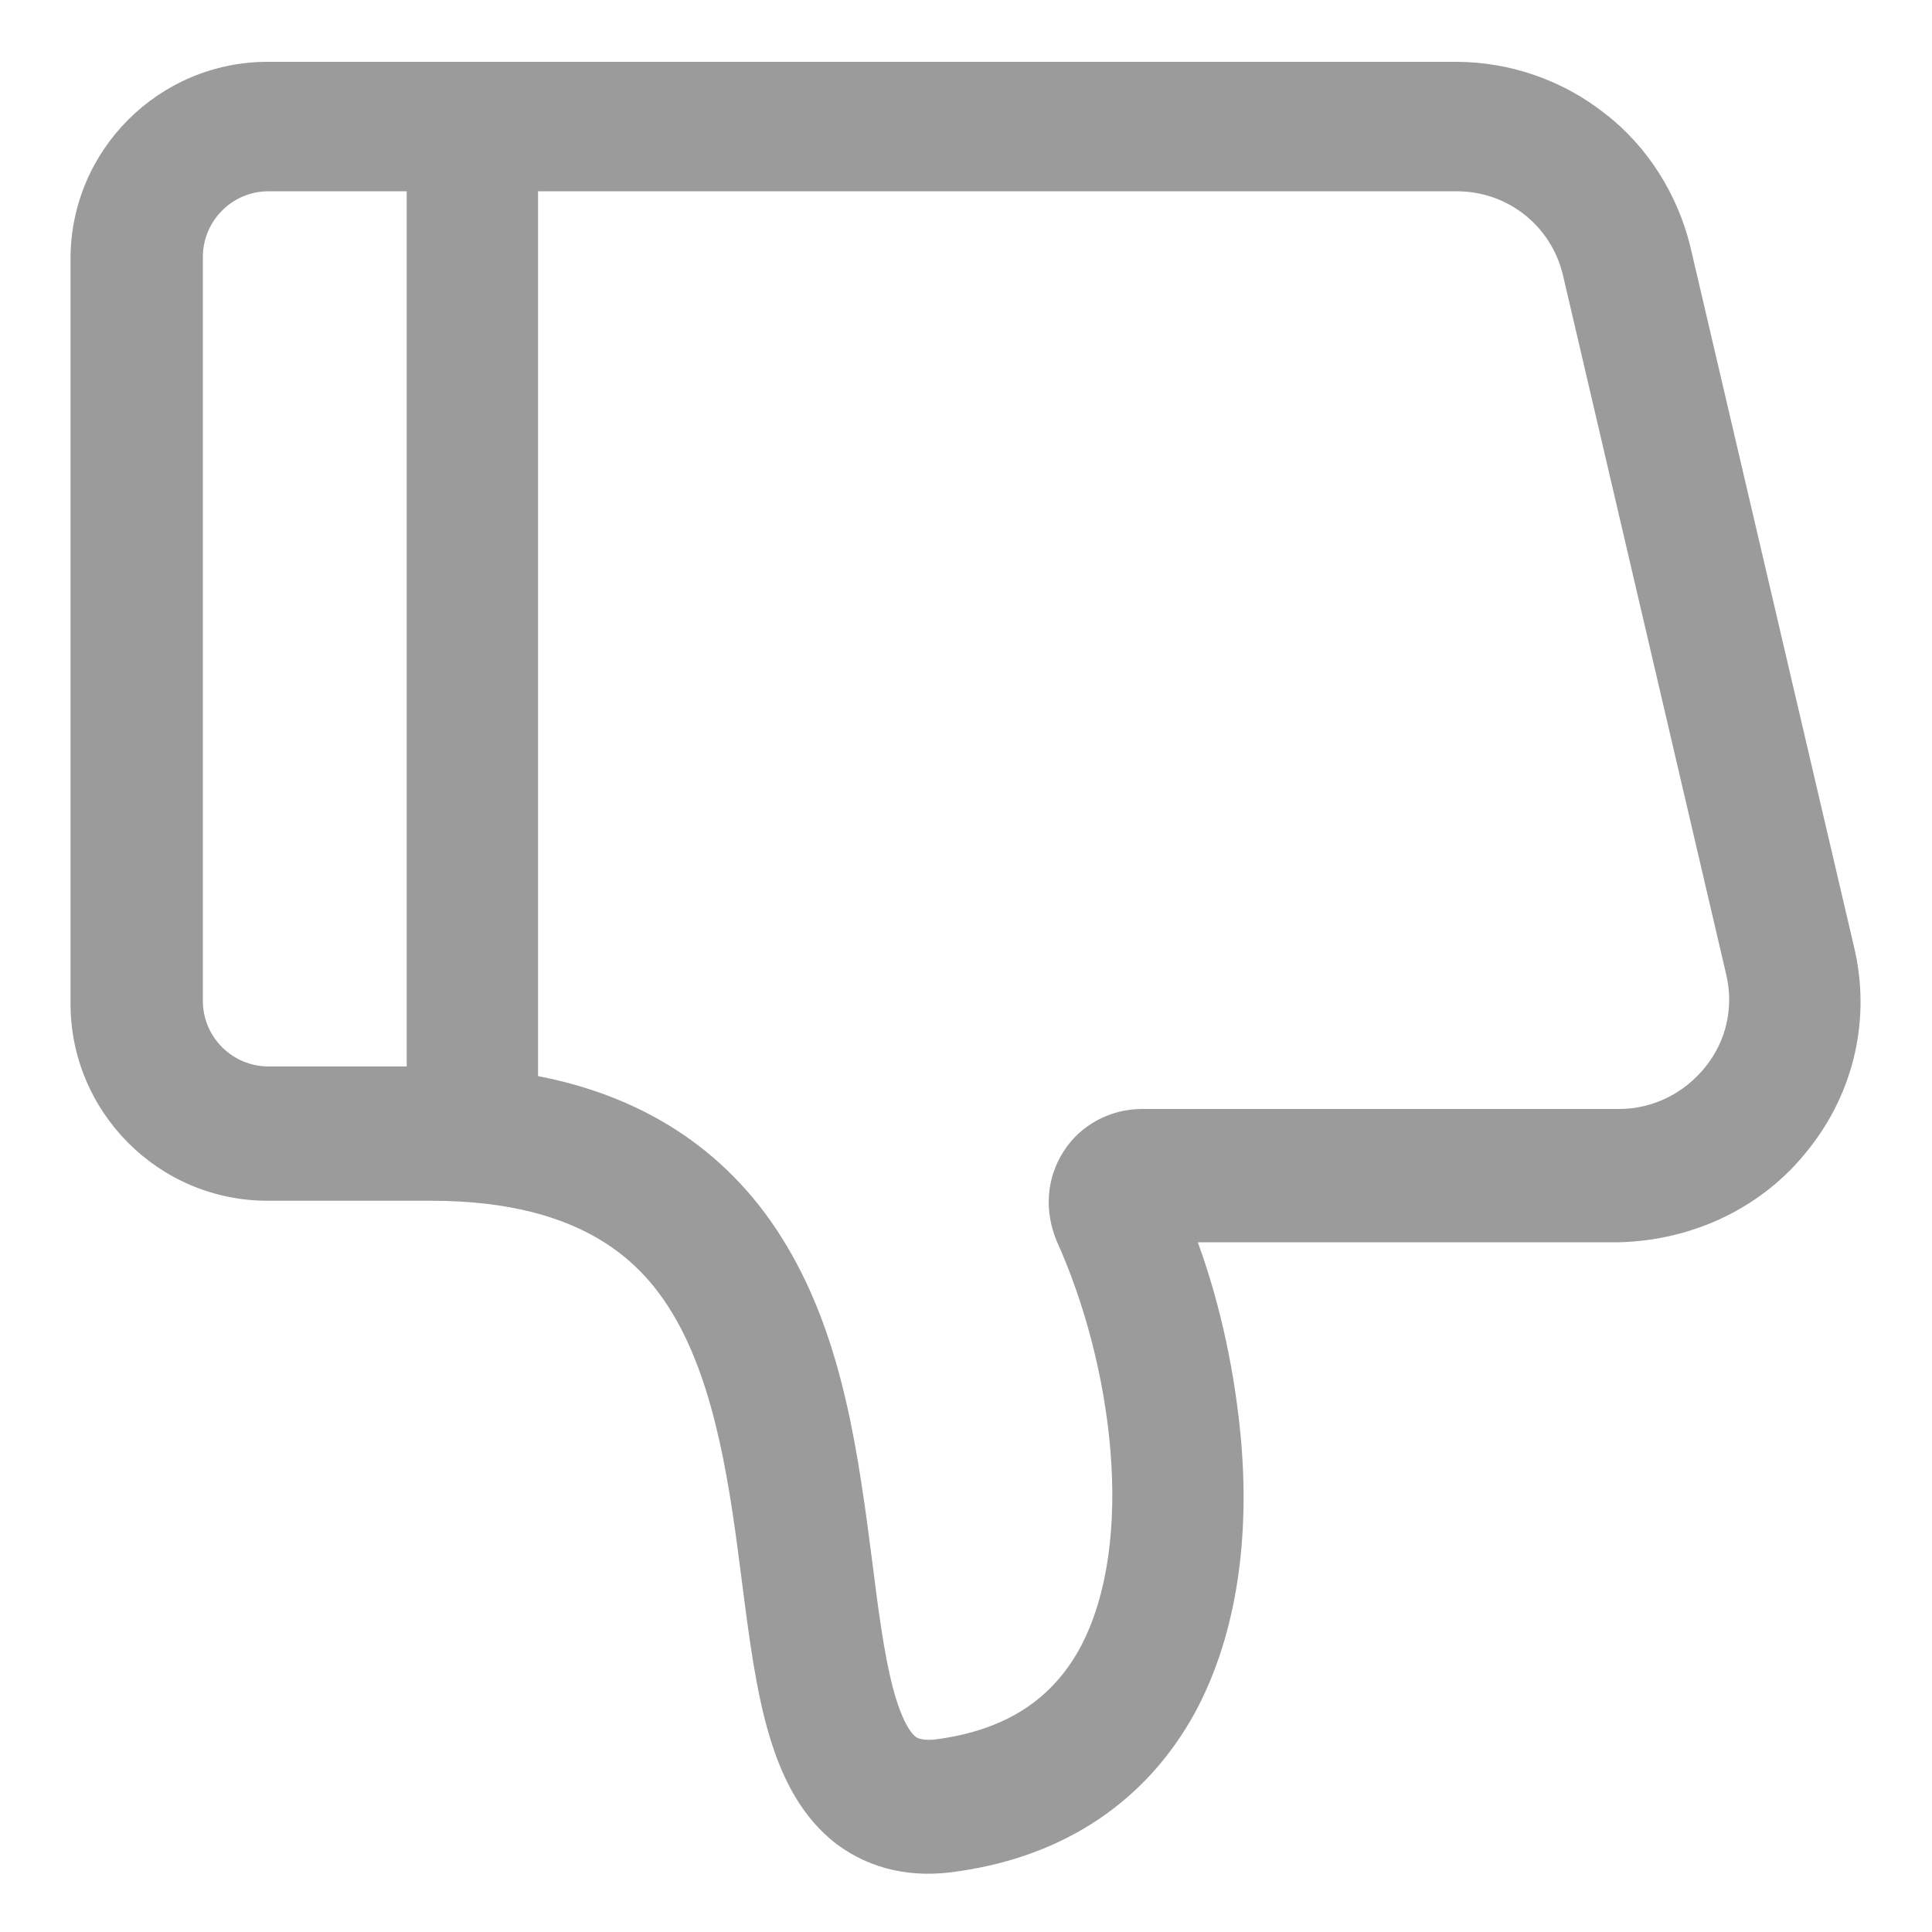 <?xml version="1.0" encoding="utf-8"?>
<!-- Generator: Adobe Illustrator 19.0.0, SVG Export Plug-In . SVG Version: 6.00 Build 0)  -->
<svg version="1.1" id="图层_1" xmlns="http://www.w3.org/2000/svg" xmlns:xlink="http://www.w3.org/1999/xlink" x="0px" y="0px"
	 viewBox="-3383 2781 200 200" style="enable-background:new -3383 2781 200 200;" xml:space="preserve">
<style type="text/css">
	.st0{fill:#9B9B9B;}
</style>
<path class="st0" d="M-3195.8,2900c4.8-6,6.5-13.7,4.7-21.1l-16.9-72.3c-1.3-5.4-4.4-10.4-8.8-13.8c-4.4-3.5-9.9-5.4-15.5-5.4h-123
	c-11.2,0-20.4,9.1-20.4,20.4v77.1c0,11.2,9.1,20.4,20.4,20.4h16.9c16.2,0,22.1,6.8,25.1,11.8c4.5,7.6,5.9,18.2,7.1,27.6
	c1.5,11.7,2.8,21.8,9.8,27.2c3.5,2.6,7.8,3.6,12.7,2.8c11-1.6,19.4-7.3,24.4-16.4c4-7.4,5.7-17,4.8-27.9c-0.6-7-2.1-14.2-4.5-20.8
	h43.6C-3207.7,2909.4-3200.5,2906-3195.8,2900L-3195.8,2900z M-3362,2807.6c0-3.7,3-6.8,6.8-6.8h14.3v90.6h-14.3
	c-3.7,0-6.8-3-6.8-6.8V2807.6L-3362,2807.6z M-3204.3,2881.9c0.8,3.4,0,6.9-2.2,9.6c-2.2,2.7-5.4,4.3-8.9,4.3h-49.4
	c-3.3,0-6.4,1.7-8.1,4.4c-1.8,2.8-2,6.2-0.7,9.3c5.7,12.6,8.3,31.1,2.4,42.1c-2.9,5.3-7.6,8.4-14.5,9.4c-1.2,0.2-2.1,0.1-2.5-0.2
	c-0.4-0.3-1.4-1.4-2.4-5.2c-0.9-3.5-1.5-8.1-2.1-12.9c-1.4-10.7-2.9-22.8-8.9-32.8c-5.6-9.4-14.3-15.3-25.7-17.5v-91.6h95.1
	c5.3,0,9.8,3.6,11,8.7L-3204.3,2881.9L-3204.3,2881.9z"/>
</svg>
